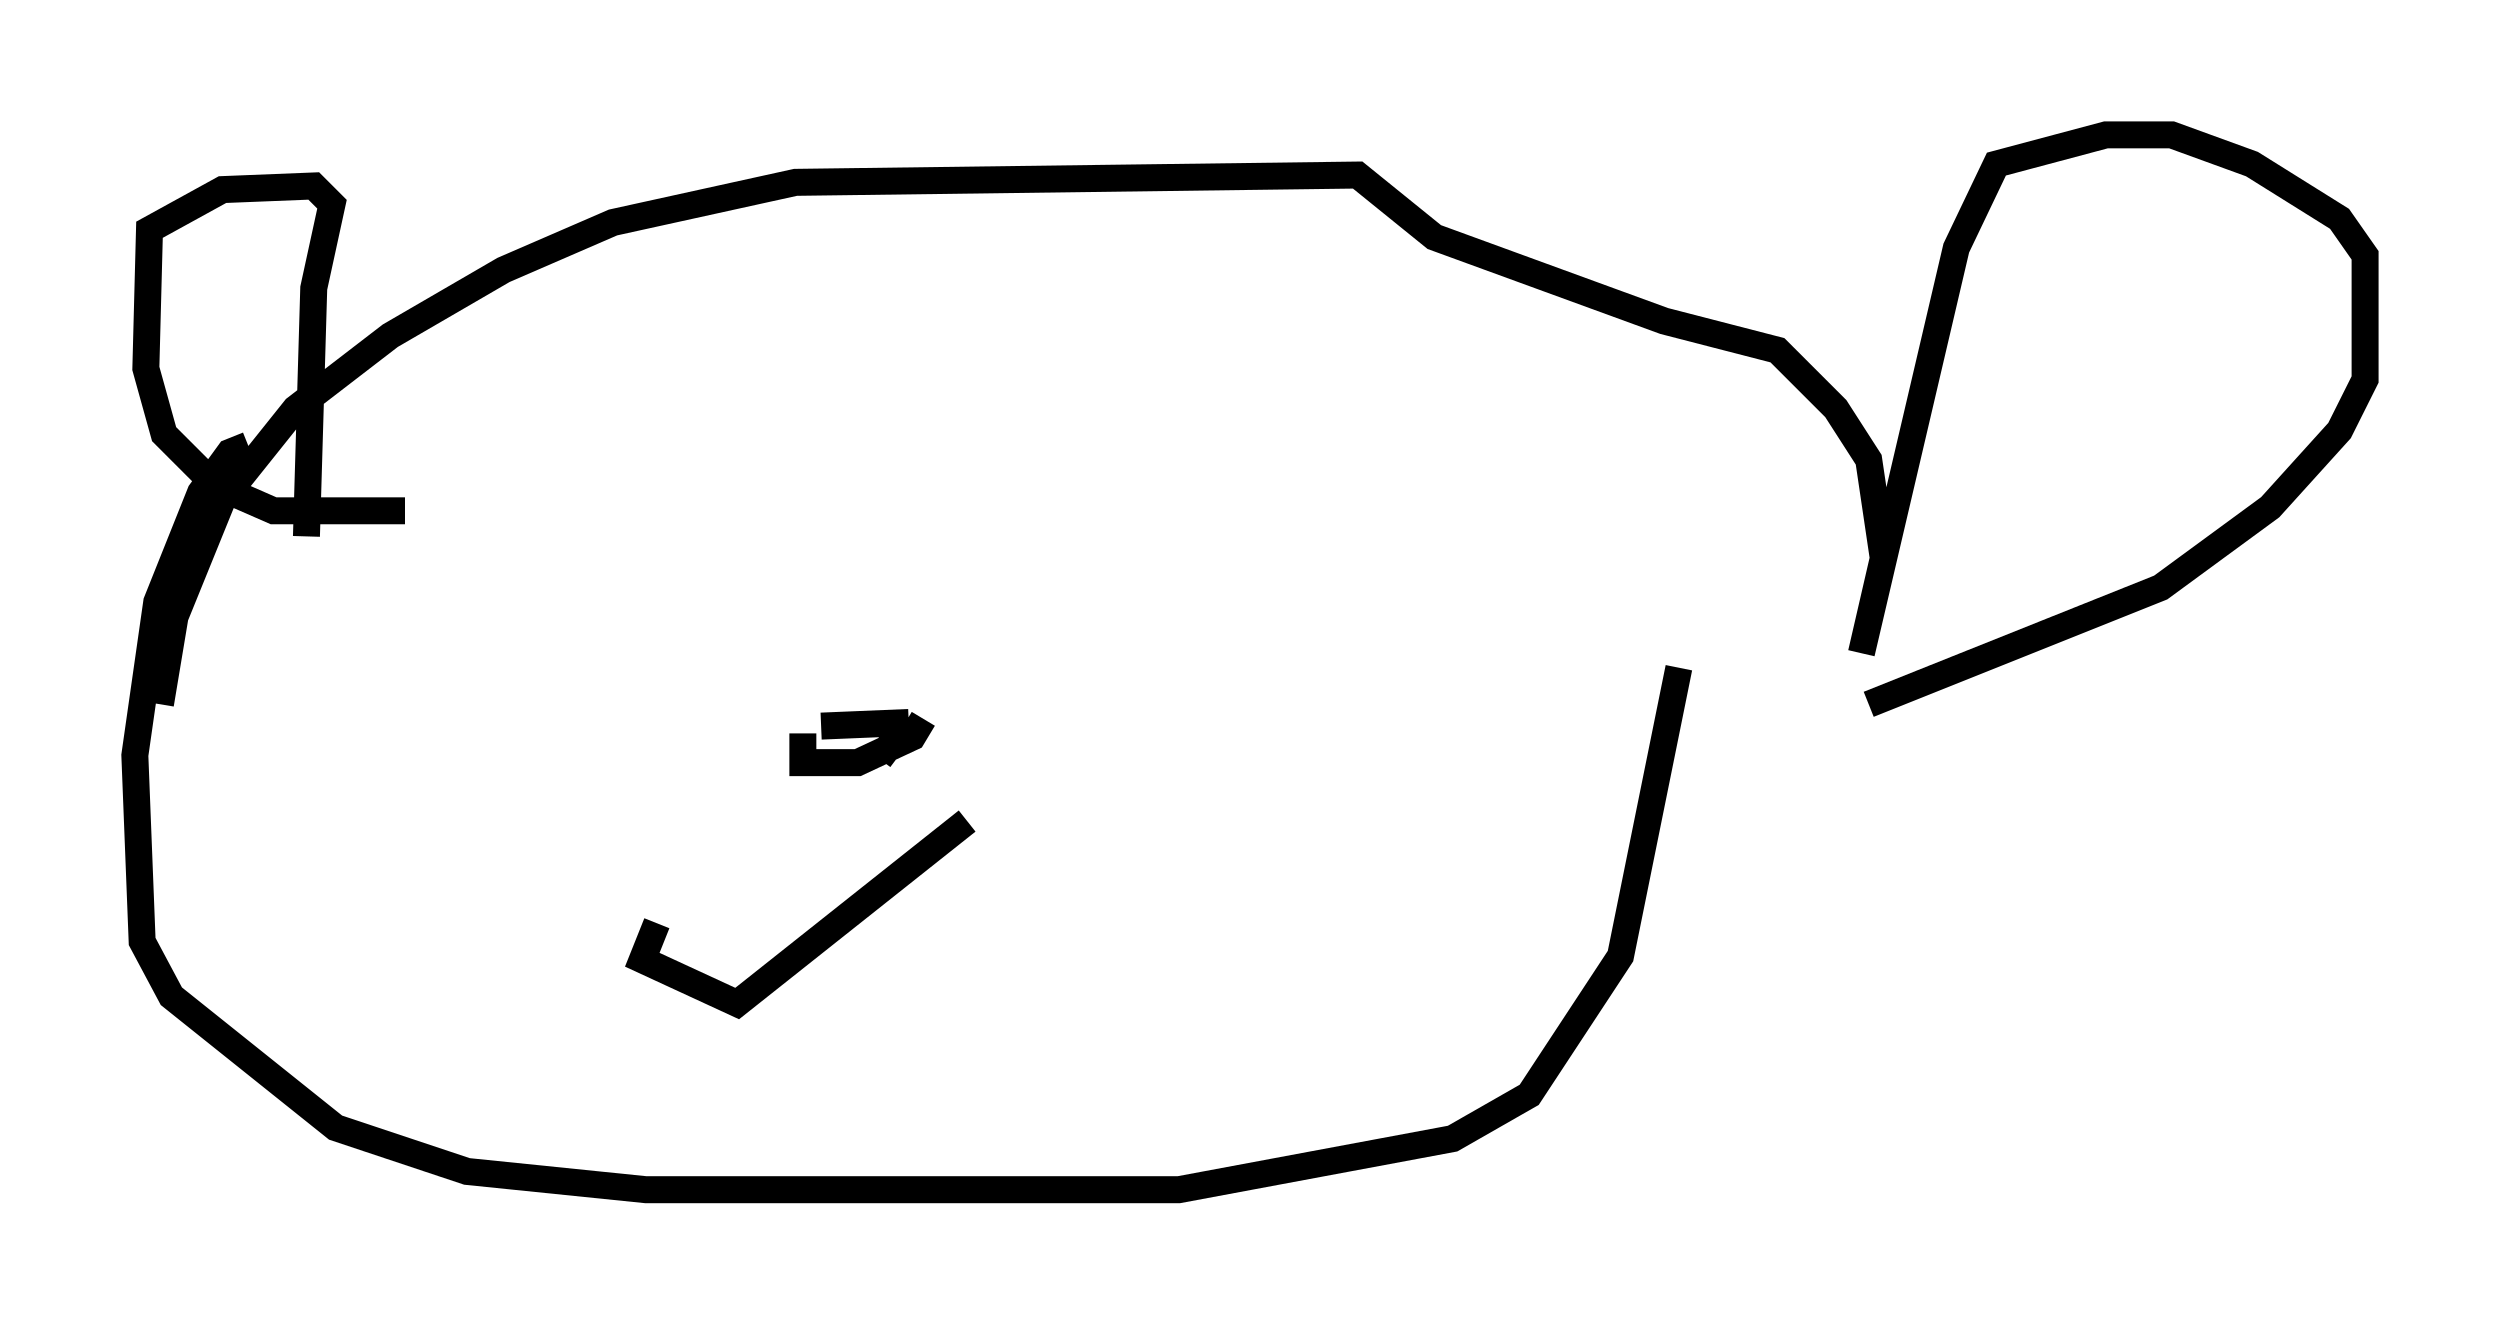 <?xml version="1.0" encoding="utf-8" ?>
<svg baseProfile="full" height="49.106" version="1.1" width="92.678" xmlns="http://www.w3.org/2000/svg" xmlns:ev="http://www.w3.org/2001/xml-events" xmlns:xlink="http://www.w3.org/1999/xlink"><defs /><rect fill="white" height="49.106" width="92.678" x="0" y="0" /><path d="M5.812, 32.605 m0.135, -6.495 l0.541, -3.248 1.759, -4.33 l2.706, -3.383 3.518, -2.706 l4.195, -2.436 4.059, -1.759 l6.766, -1.488 20.839, -0.271 l2.842, 2.3 8.525, 3.112 l4.195, 1.083 2.165, 2.165 l1.218, 1.894 0.541, 3.654 l-0.812, 3.518 3.518, -15.02 l1.488, -3.112 4.059, -1.083 l2.436, 0.0 2.977, 1.083 l3.248, 2.03 0.947, 1.353 l0.0, 4.601 -0.947, 1.894 l-2.571, 2.842 -4.059, 2.977 l-10.825, 4.33 m-57.915, -6.225 l0.271, -9.202 0.677, -3.112 l-0.677, -0.677 -3.383, 0.135 l-2.706, 1.488 -0.135, 5.142 l0.677, 2.436 1.894, 1.894 l2.165, 0.947 4.871, 0.0 m-5.819, -2.436 l-0.677, 0.271 -1.083, 1.488 l-1.624, 4.059 -0.812, 5.683 l0.271, 6.901 1.083, 2.03 l6.089, 4.871 4.871, 1.624 l6.631, 0.677 19.756, 0.0 l10.149, -1.894 2.842, -1.624 l3.383, -5.142 2.165, -10.69 m-29.634, 3.383 l0.812, -1.083 m0.812, -0.406 l-0.406, 0.677 -2.03, 0.947 l-2.03, 0.0 0.0, -1.083 m0.677, -0.271 l3.248, -0.135 m2.165, 3.654 l-8.525, 6.766 -3.518, -1.624 l0.541, -1.353 m9.066, -5.954 " fill="none" stroke="black" stroke-width="1" /></svg>